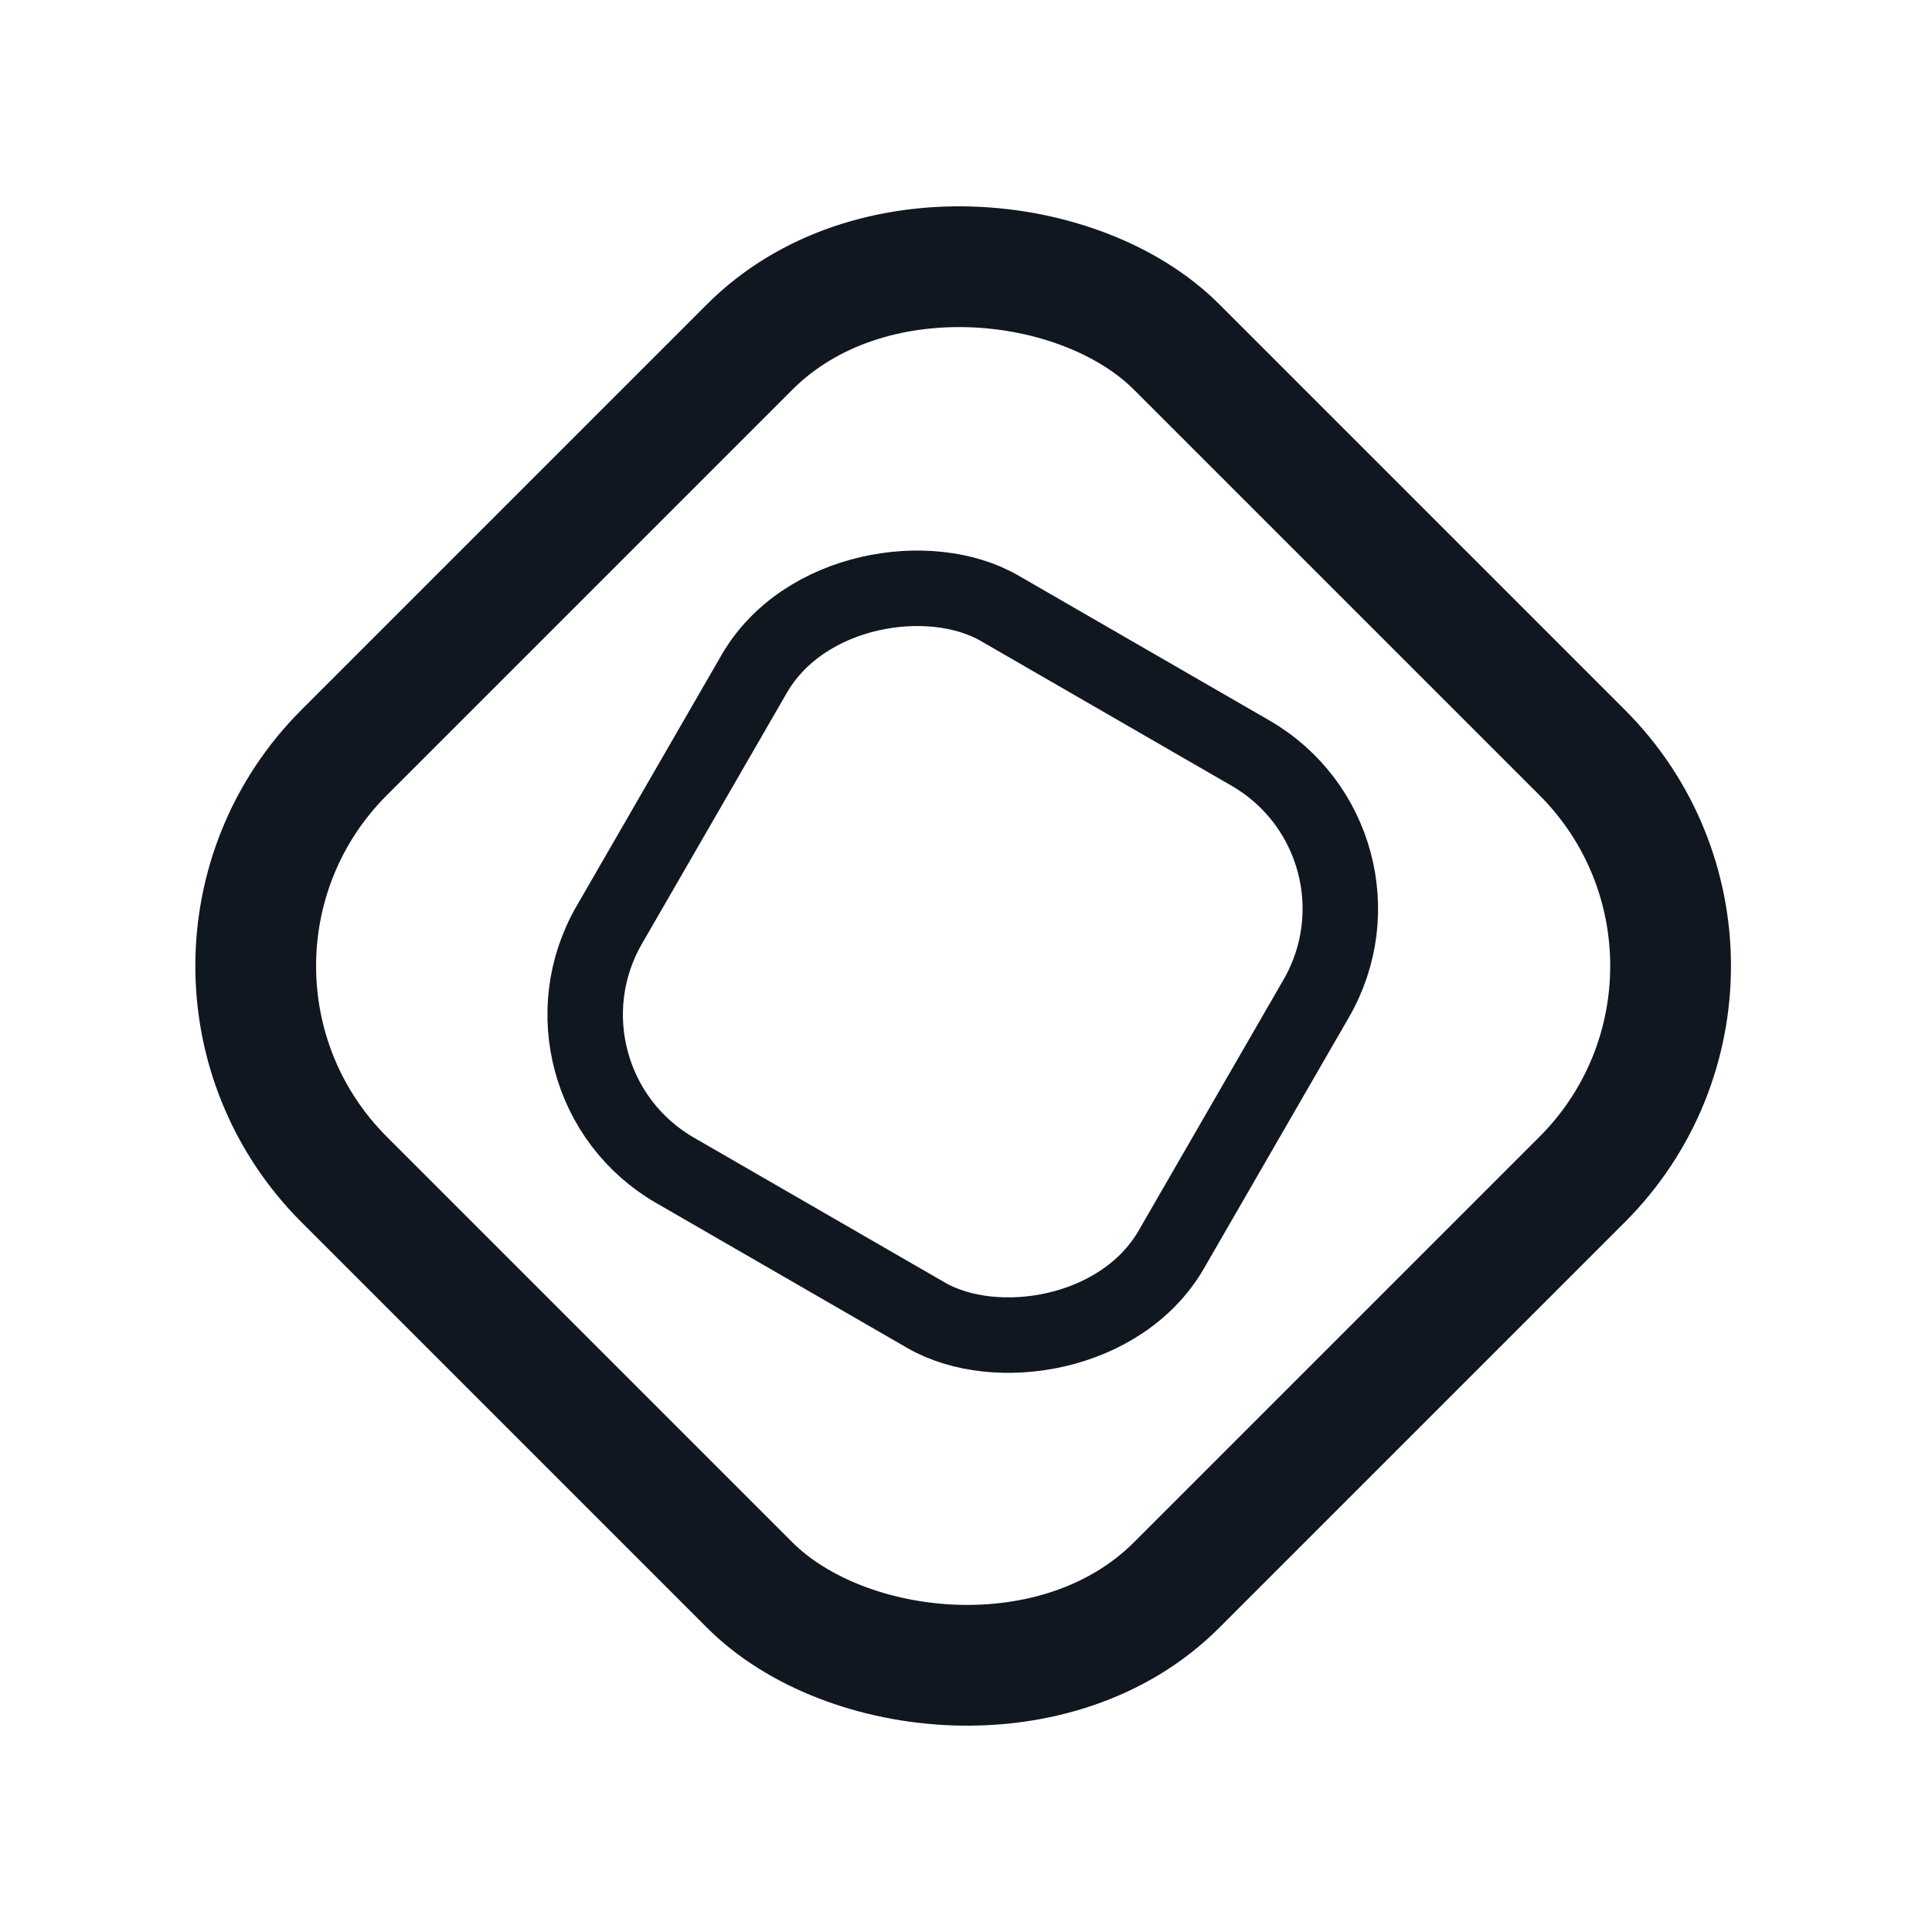 <svg width="256" height="256" viewBox="0 0 256 256" fill="none" xmlns="http://www.w3.org/2000/svg">
<rect x="17.314" y="128" width="156" height="156" rx="40" transform="rotate(-45 17.314 128)" stroke="#101720" stroke-width="16"/>
<rect x="68.83" y="143.17" width="86" height="86" rx="23.8" transform="rotate(-60 68.83 143.17)" stroke="#101720" stroke-width="10"/>
</svg>
